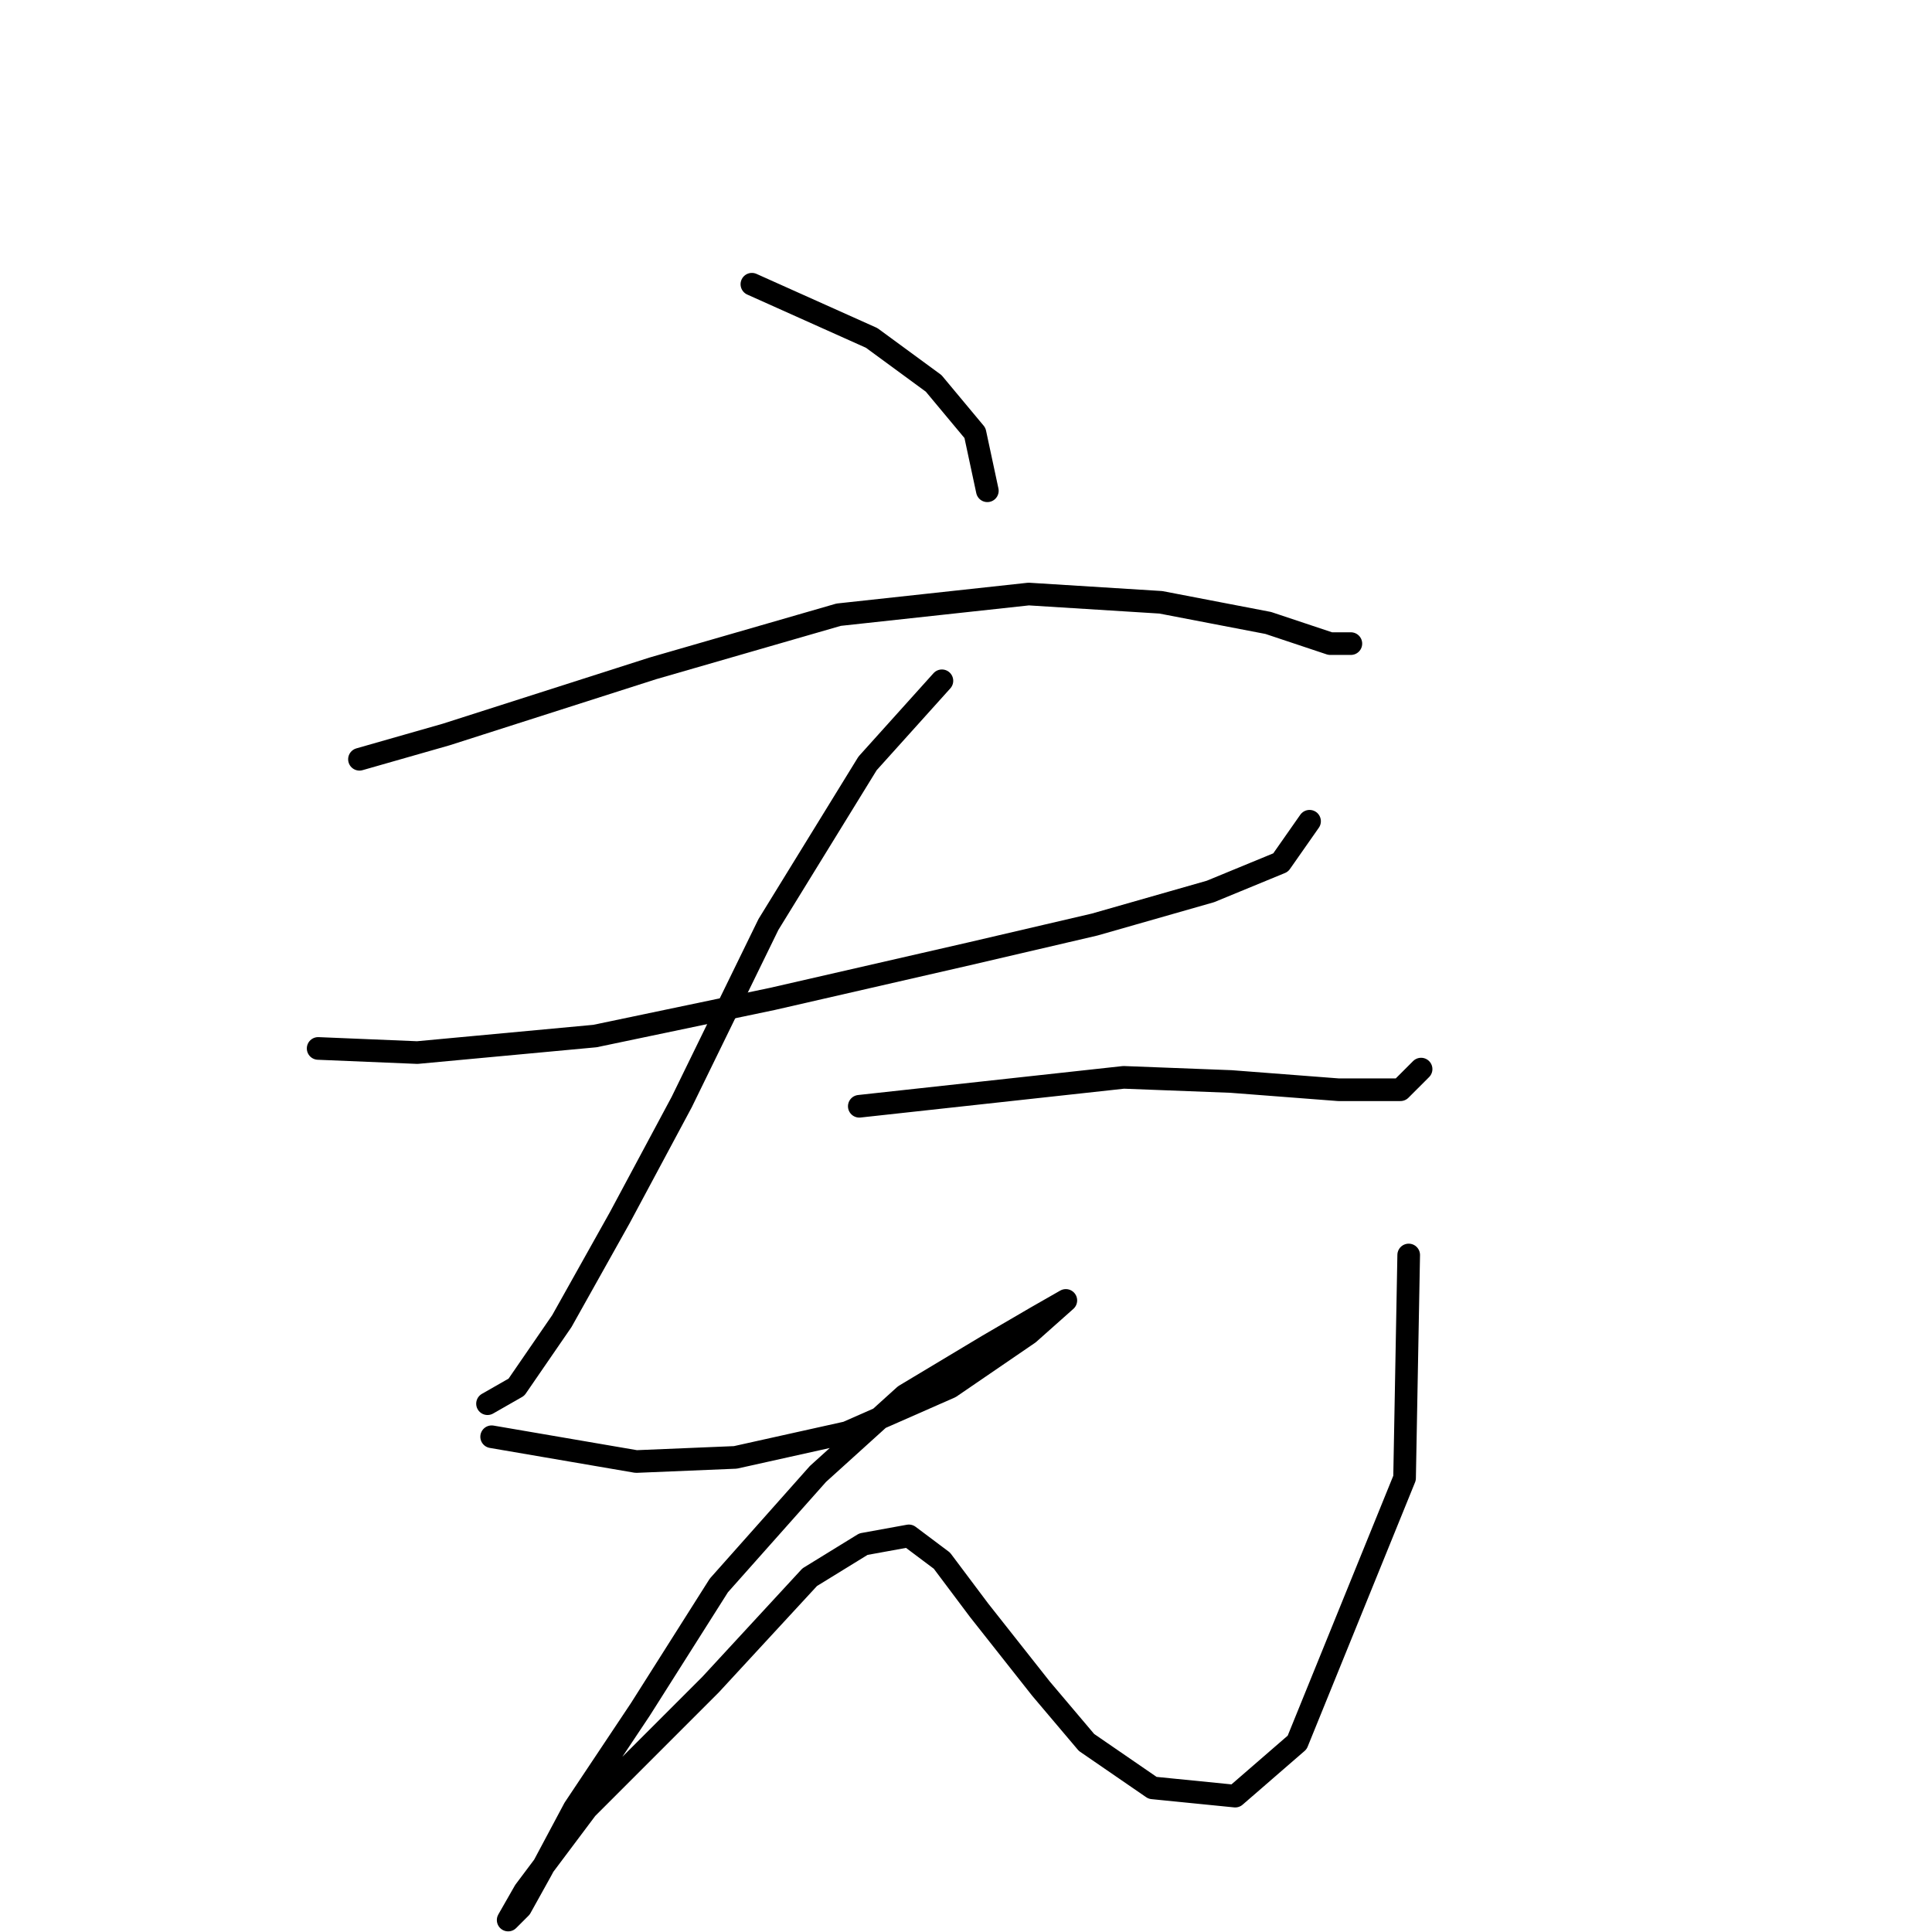 <?xml version="1.0" standalone="no"?>
    <svg width="256" height="256" xmlns="http://www.w3.org/2000/svg" version="1.1">
    <polyline stroke="black" stroke-width="3" stroke-linecap="round" fill="transparent" stroke-linejoin="round" points="99.629 37.662 115.503 44.778 123.713 50.799 129.187 57.367 130.829 65.03 130.829 65.03 " />
        <polyline stroke="black" stroke-width="3" stroke-linecap="round" fill="transparent" stroke-linejoin="round" points="47.63 100.608 59.125 97.324 86.493 88.566 111.124 81.451 136.303 78.714 153.818 79.809 168.05 82.545 176.26 85.282 178.997 85.282 178.997 85.282 " />
        <polyline stroke="black" stroke-width="3" stroke-linecap="round" fill="transparent" stroke-linejoin="round" points="42.156 138.924 55.293 139.471 78.83 137.282 102.366 132.355 128.64 126.334 145.06 122.503 160.387 118.124 169.692 114.292 173.523 108.819 173.523 108.819 " />
        <polyline stroke="black" stroke-width="3" stroke-linecap="round" fill="transparent" stroke-linejoin="round" points="124.808 90.209 114.956 101.156 101.819 122.503 90.324 146.039 82.114 161.366 74.451 175.05 68.43 183.807 64.598 185.997 64.598 185.997 " />
        <polyline stroke="black" stroke-width="3" stroke-linecap="round" fill="transparent" stroke-linejoin="round" points="113.861 146.587 148.892 142.755 163.123 143.303 177.355 144.397 185.565 144.397 188.302 141.661 188.302 141.661 " />
        <polyline stroke="black" stroke-width="3" stroke-linecap="round" fill="transparent" stroke-linejoin="round" points="65.146 190.376 84.303 193.66 97.44 193.113 112.219 189.828 125.903 183.807 136.303 176.692 141.229 172.313 141.229 172.313 137.397 174.502 130.829 178.334 119.882 184.902 108.387 195.302 95.251 210.081 84.851 226.502 76.093 239.638 71.714 247.849 68.977 252.775 67.335 254.417 69.525 250.586 77.735 239.638 94.156 223.217 107.292 208.986 114.408 204.607 120.429 203.512 124.808 206.797 129.734 213.365 137.945 223.765 143.966 230.881 152.724 236.902 163.671 237.996 171.881 230.881 186.113 195.849 186.66 166.292 186.66 166.292 " />
        </svg>